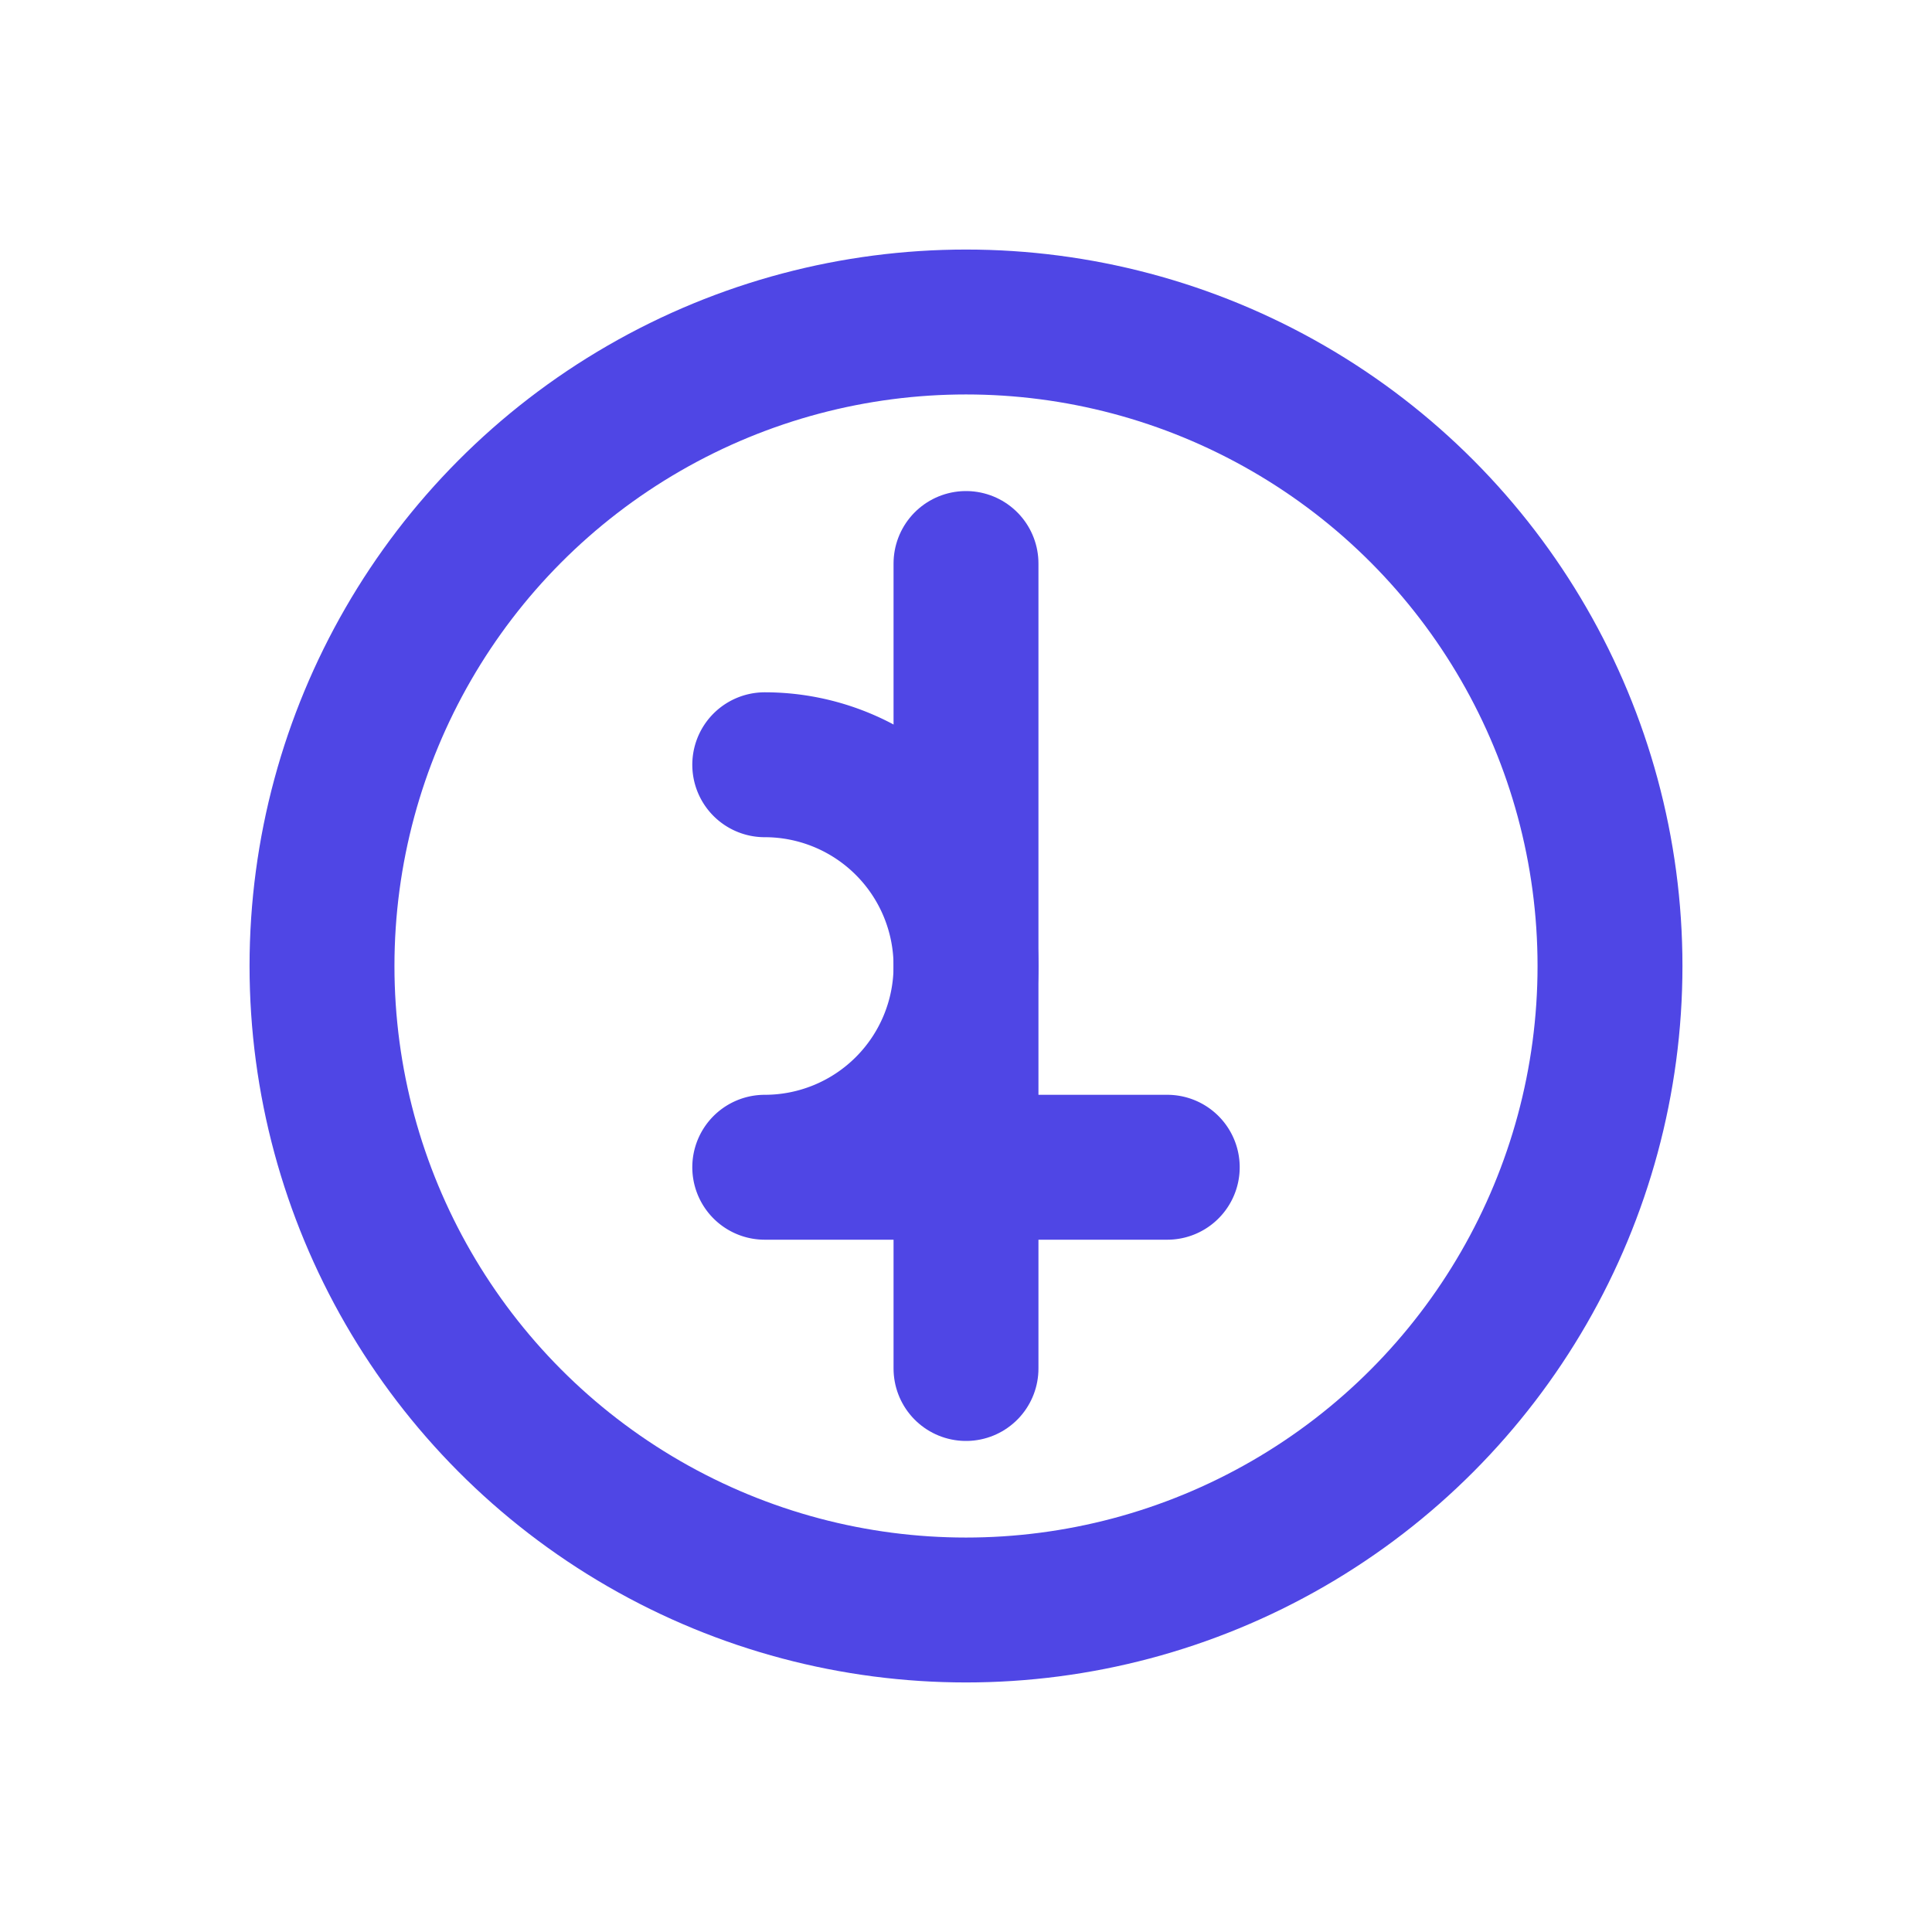 <svg xmlns="http://www.w3.org/2000/svg" viewBox="0 0 24 24" fill="none" stroke="#4f46e5" stroke-width="1.8" stroke-linecap="round" stroke-linejoin="round">
  <circle cx="12" cy="12" r="8"/>
  <path d="M9.5 9.5a2.5 2.5 0 1 1 0 5h5"/>
  <path d="M12 7v10"/>
</svg>
